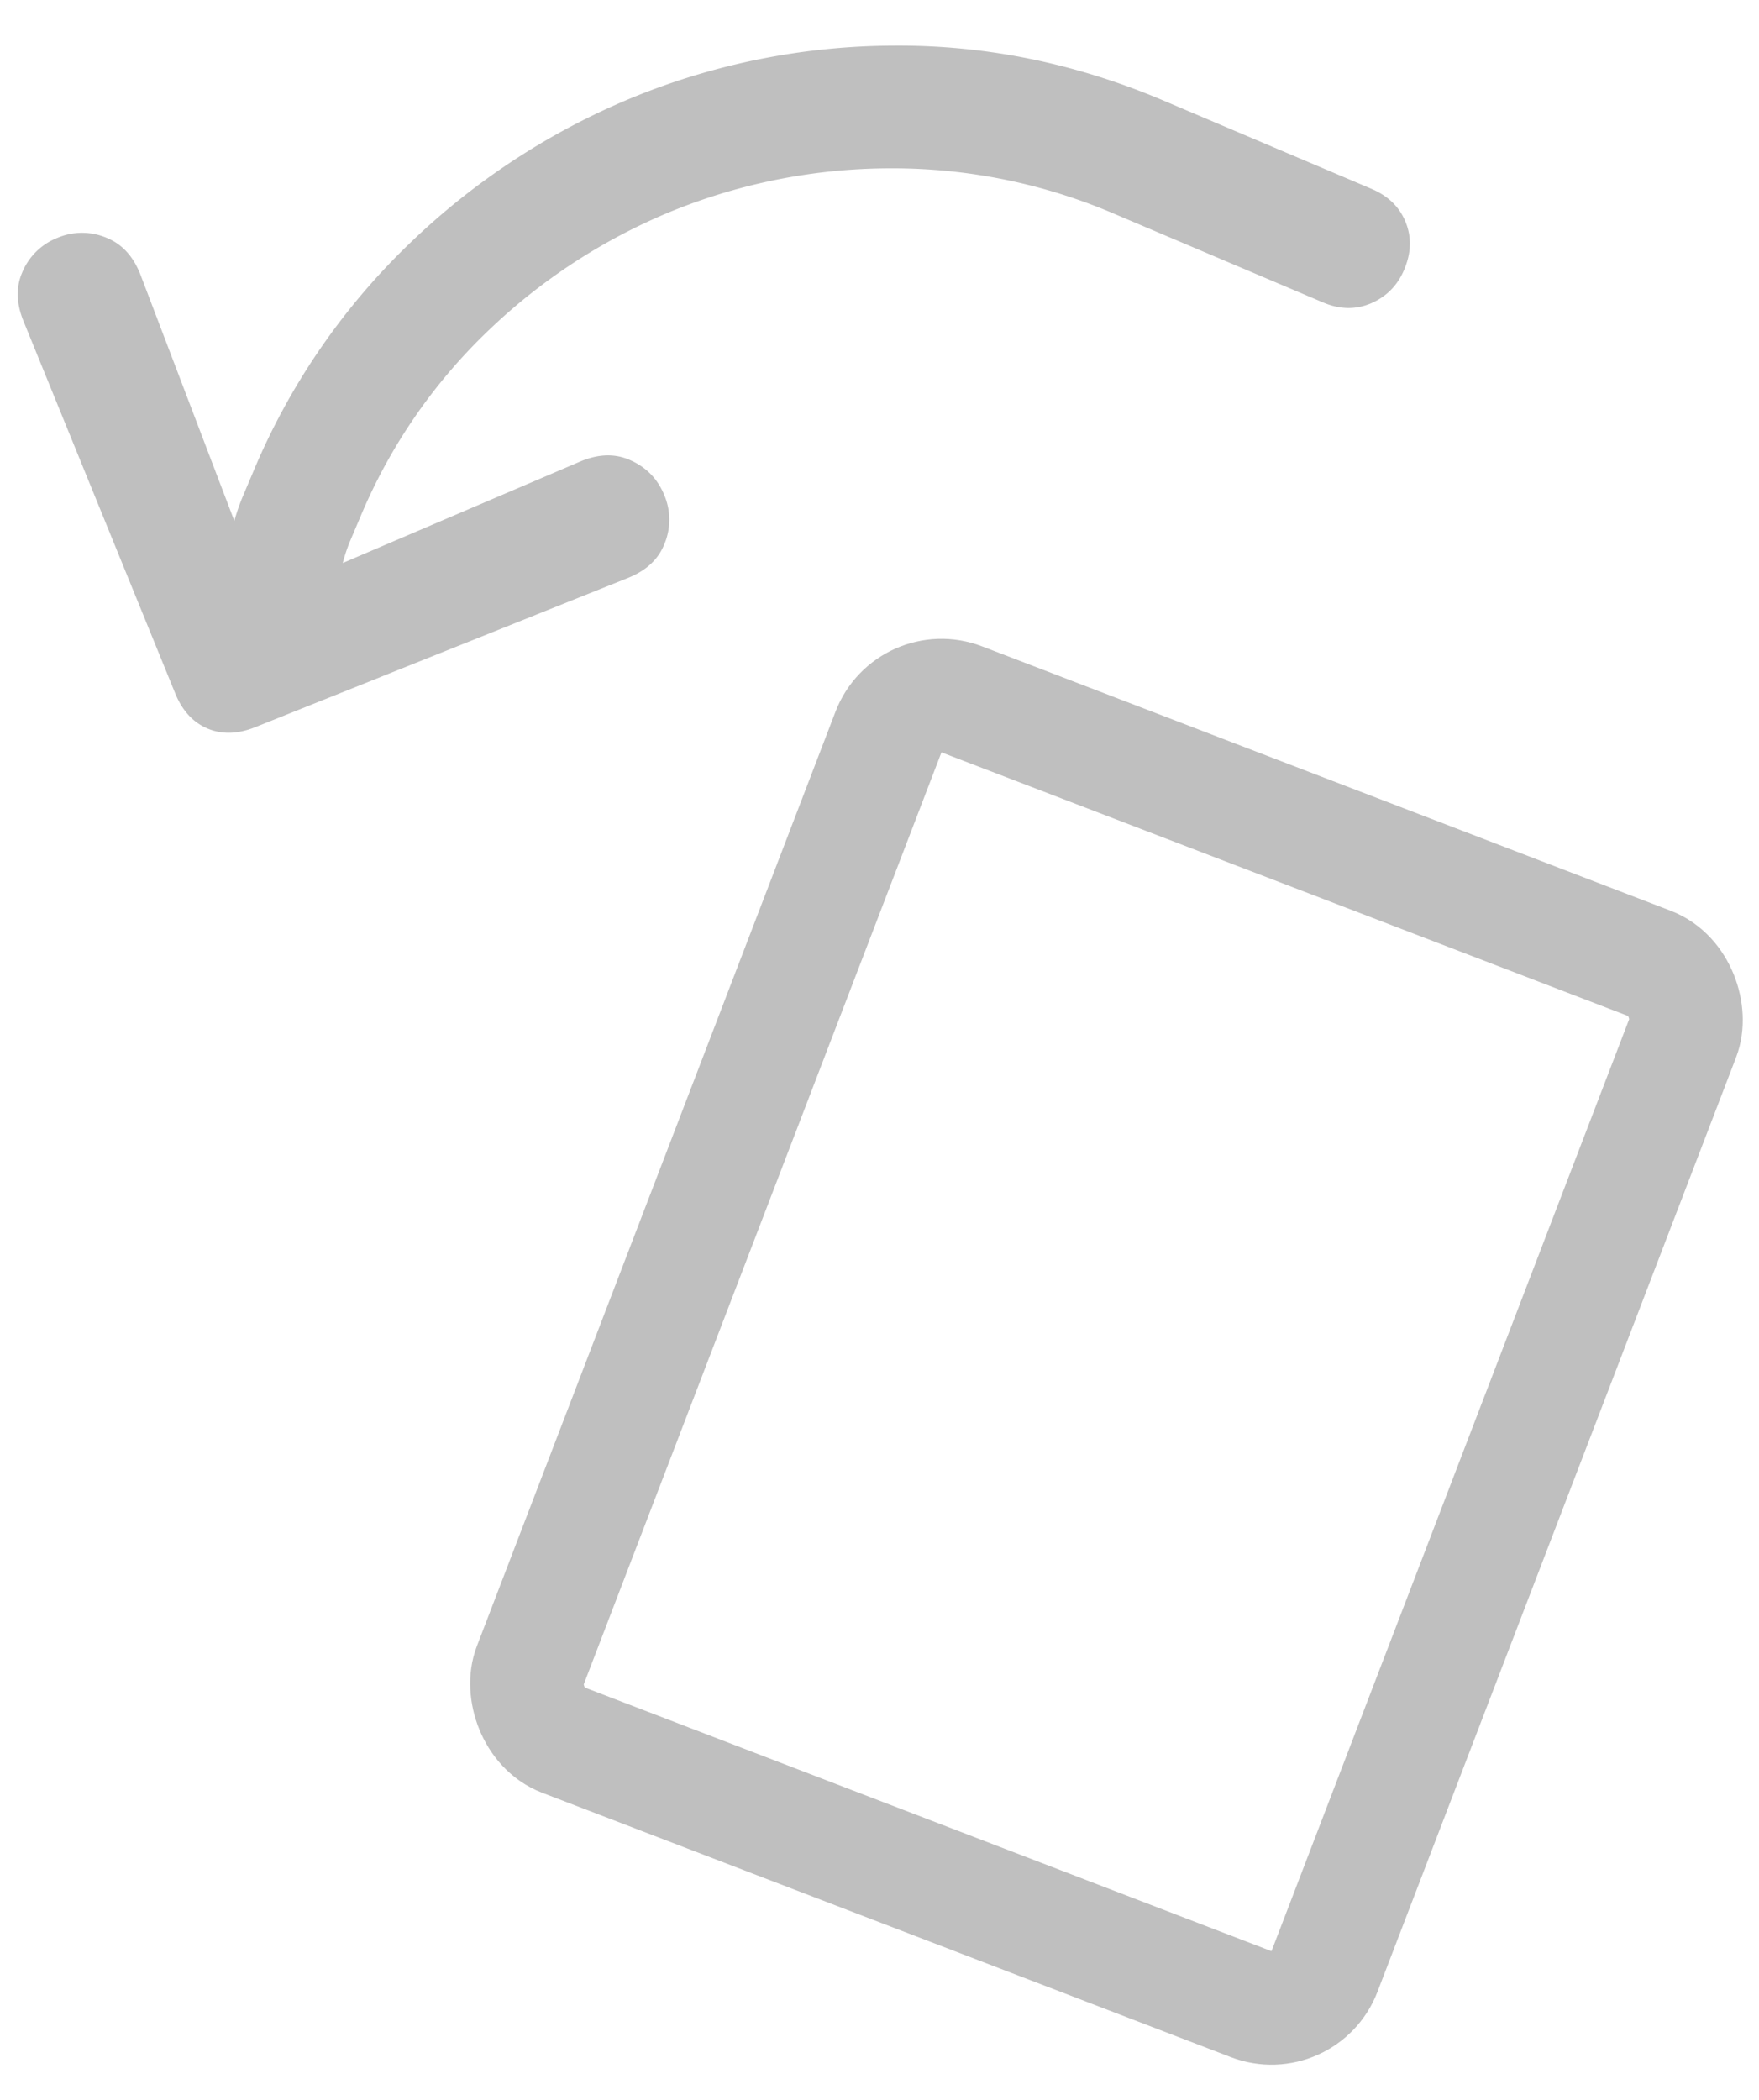<svg width="31" height="37" viewBox="0 0 31 37" xmlns="http://www.w3.org/2000/svg"><title>rotate</title><g transform="translate(-2 -5)" fill="none" fill-rule="evenodd" opacity=".25"><rect stroke="#000" stroke-width="2" transform="rotate(21 21.5 28.818)" x="14" y="19" width="15" height="19.636" rx="1"/><path d="M6.5 17.812c-.308.124-.59.132-.844.024-.256-.109-.446-.317-.57-.624l-2.674-6.559c-.124-.307-.132-.589-.024-.844a1.11 1.11 0 0 1 .628-.62 1.11 1.11 0 0 1 .883.01c.255.108.445.316.57.624l1.661 4.355a3.67 3.67 0 0 1 .146-.424l.187-.442A11.976 11.976 0 0 1 9.21 9.298a12.521 12.521 0 0 1 3.947-2.583 12.245 12.245 0 0 1 4.61-.911c1.616-.01 3.199.314 4.75.973l3.653 1.55c.294.125.495.32.602.586.108.266.099.546-.026.84-.117.276-.31.472-.58.59-.27.116-.552.112-.847-.013l-3.652-1.55a9.917 9.917 0 0 0-3.965-.814 10.269 10.269 0 0 0-3.826.74 10.32 10.32 0 0 0-3.26 2.11 9.724 9.724 0 0 0-2.267 3.296l-.175.412c-.05.118-.095.25-.133.396l4.204-1.796c.307-.125.589-.133.844-.024.295.125.501.334.62.628a1.11 1.11 0 0 1-.01.882c-.108.255-.316.445-.624.57L6.5 17.812z" fill="#000"/></g></svg>